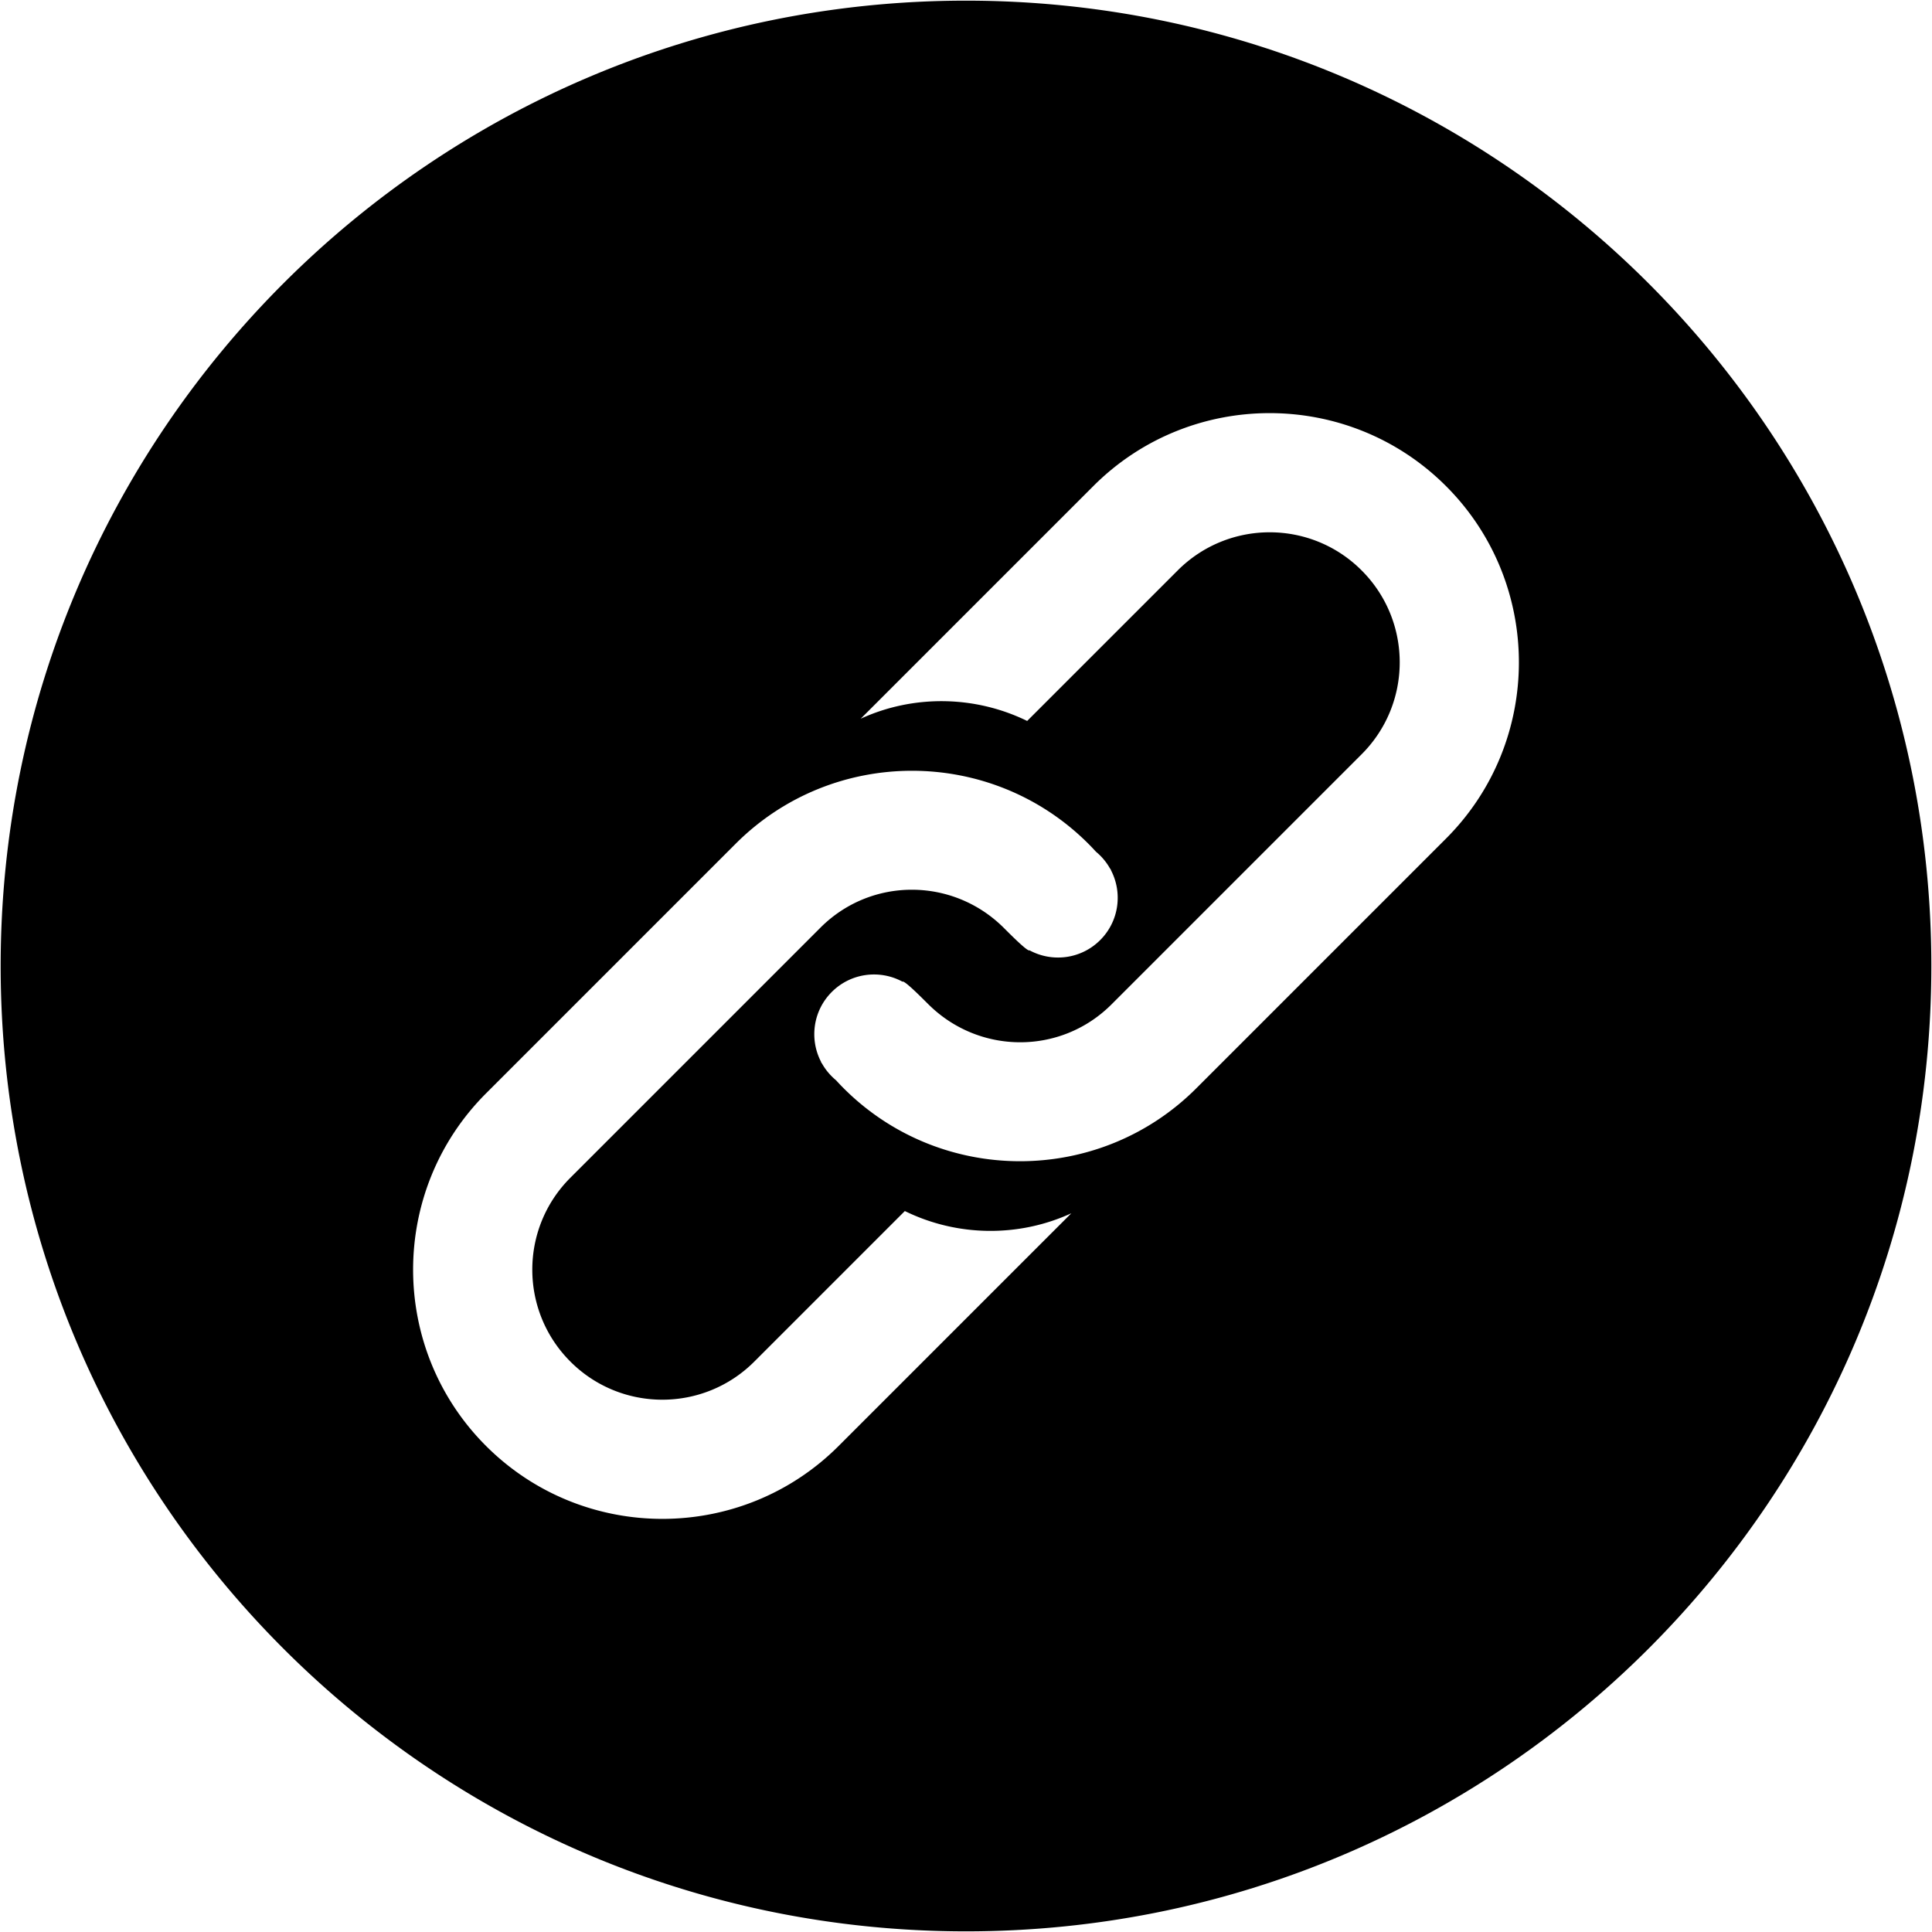 <svg xmlns="http://www.w3.org/2000/svg" viewBox="0 0 1024 1024" width="18" height="18" style="border-color: rgba(187,187,187,1);border-width: 0px;border-style: solid" filter="none">
    <path d="M512.003 0.347C229.42 0.347 0.347 229.42 0.347 512.003c0 282.576 229.073 511.65 511.656 511.65 282.577 0 511.65-229.074 511.65-511.65C1023.653 229.42 794.58 0.347 512.003 0.347zM444.47 766.41c-51.512 51.508-135.328 51.508-186.875-0.04-51.52-51.512-51.52-135.332 0-186.841l132.37-132.376c51.515-51.508 135.334-51.508 186.882 0.04 1.39 1.39 2.732 2.815 4.05 4.255a31.6 31.6 0 0 1 7.426 8.866c0.171 0.215 0.347 0.429 0.513 0.649-0.034 0.03-0.068 0.063-0.097 0.087 6.338 11.96 4.47 27.13-5.597 37.197-10.144 10.149-25.462 11.96-37.464 5.445-0.83 0.883-9.135-7.382-13.54-11.794l-0.035-0.035c-26.906-26.905-70.308-27.118-97.214-0.219l-132.582 132.59c-26.906 26.906-26.906 70.523 0 97.424l0.035 0.04c26.9 26.9 70.523 26.9 97.429 0l79.814-79.82c27.706 13.6 60.282 14.038 88.236 1.182L444.47 766.41z m321.94-321.94L634.04 576.847c-51.513 51.512-135.329 51.512-186.882-0.04a136.154 136.154 0 0 1-4.054-4.255 31.582 31.582 0 0 1-2.235-2.04 31.428 31.428 0 0 1-5.191-6.82c-0.16-0.22-0.341-0.435-0.503-0.654 0.024-0.024 0.059-0.058 0.092-0.087-6.338-11.96-4.475-27.13 5.602-37.197 10.144-10.144 25.462-11.954 37.456-5.445 0.838-0.883 9.134 7.387 13.54 11.794l0.04 0.035c26.905 26.905 70.302 27.125 97.208 0.22L721.7 399.77c26.906-26.906 26.906-70.528 0-97.429l-0.03-0.035c-26.905-26.906-70.523-26.906-97.429 0l-79.823 79.815c-27.619-13.51-60.282-14.033-88.231-1.18L579.53 257.595c51.512-51.512 135.328-51.512 186.881 0.04 51.512 51.506 51.512 135.326-0.002 186.834z m0 0" stroke="none"></path>
  </svg>
